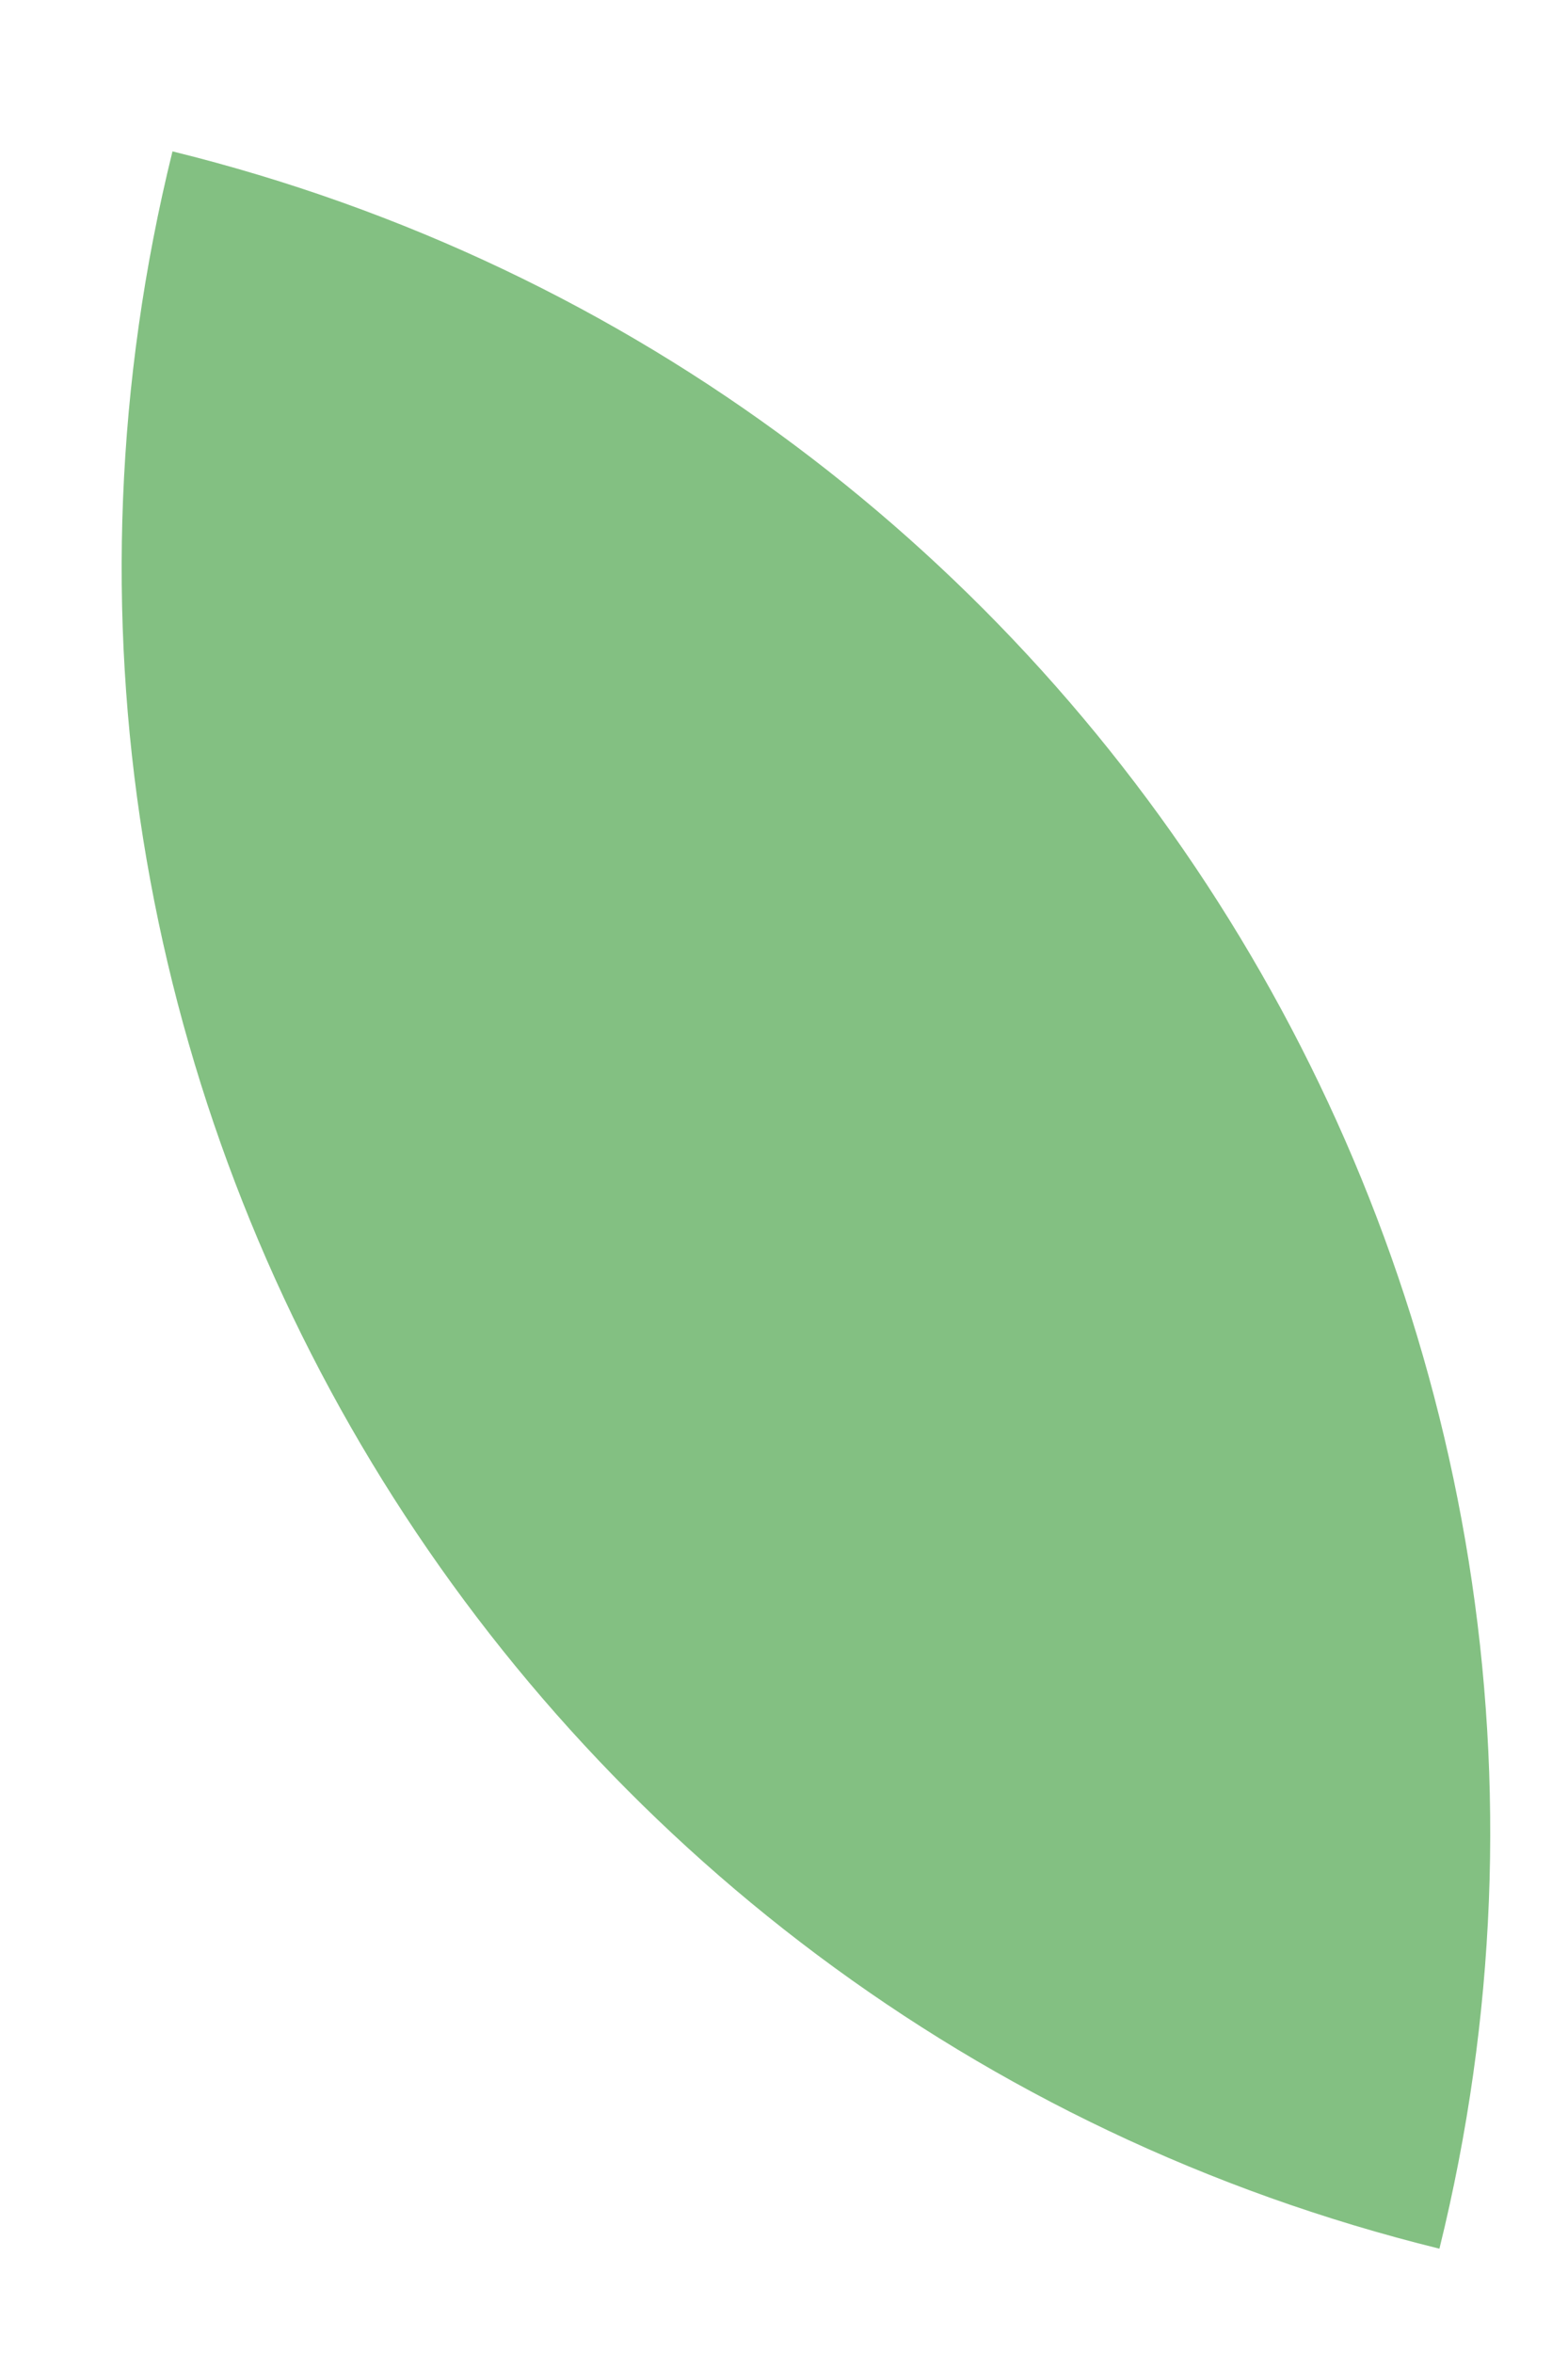<?xml version="1.0" encoding="UTF-8" standalone="no"?><svg width='8' height='12' viewBox='0 0 8 12' fill='none' xmlns='http://www.w3.org/2000/svg'>
<path d='M7.344 11.468C2.605 10.3 -0.289 5.511 0.88 0.772C5.618 1.94 8.513 6.729 7.344 11.468Z' fill='#83C082'/>
</svg>
